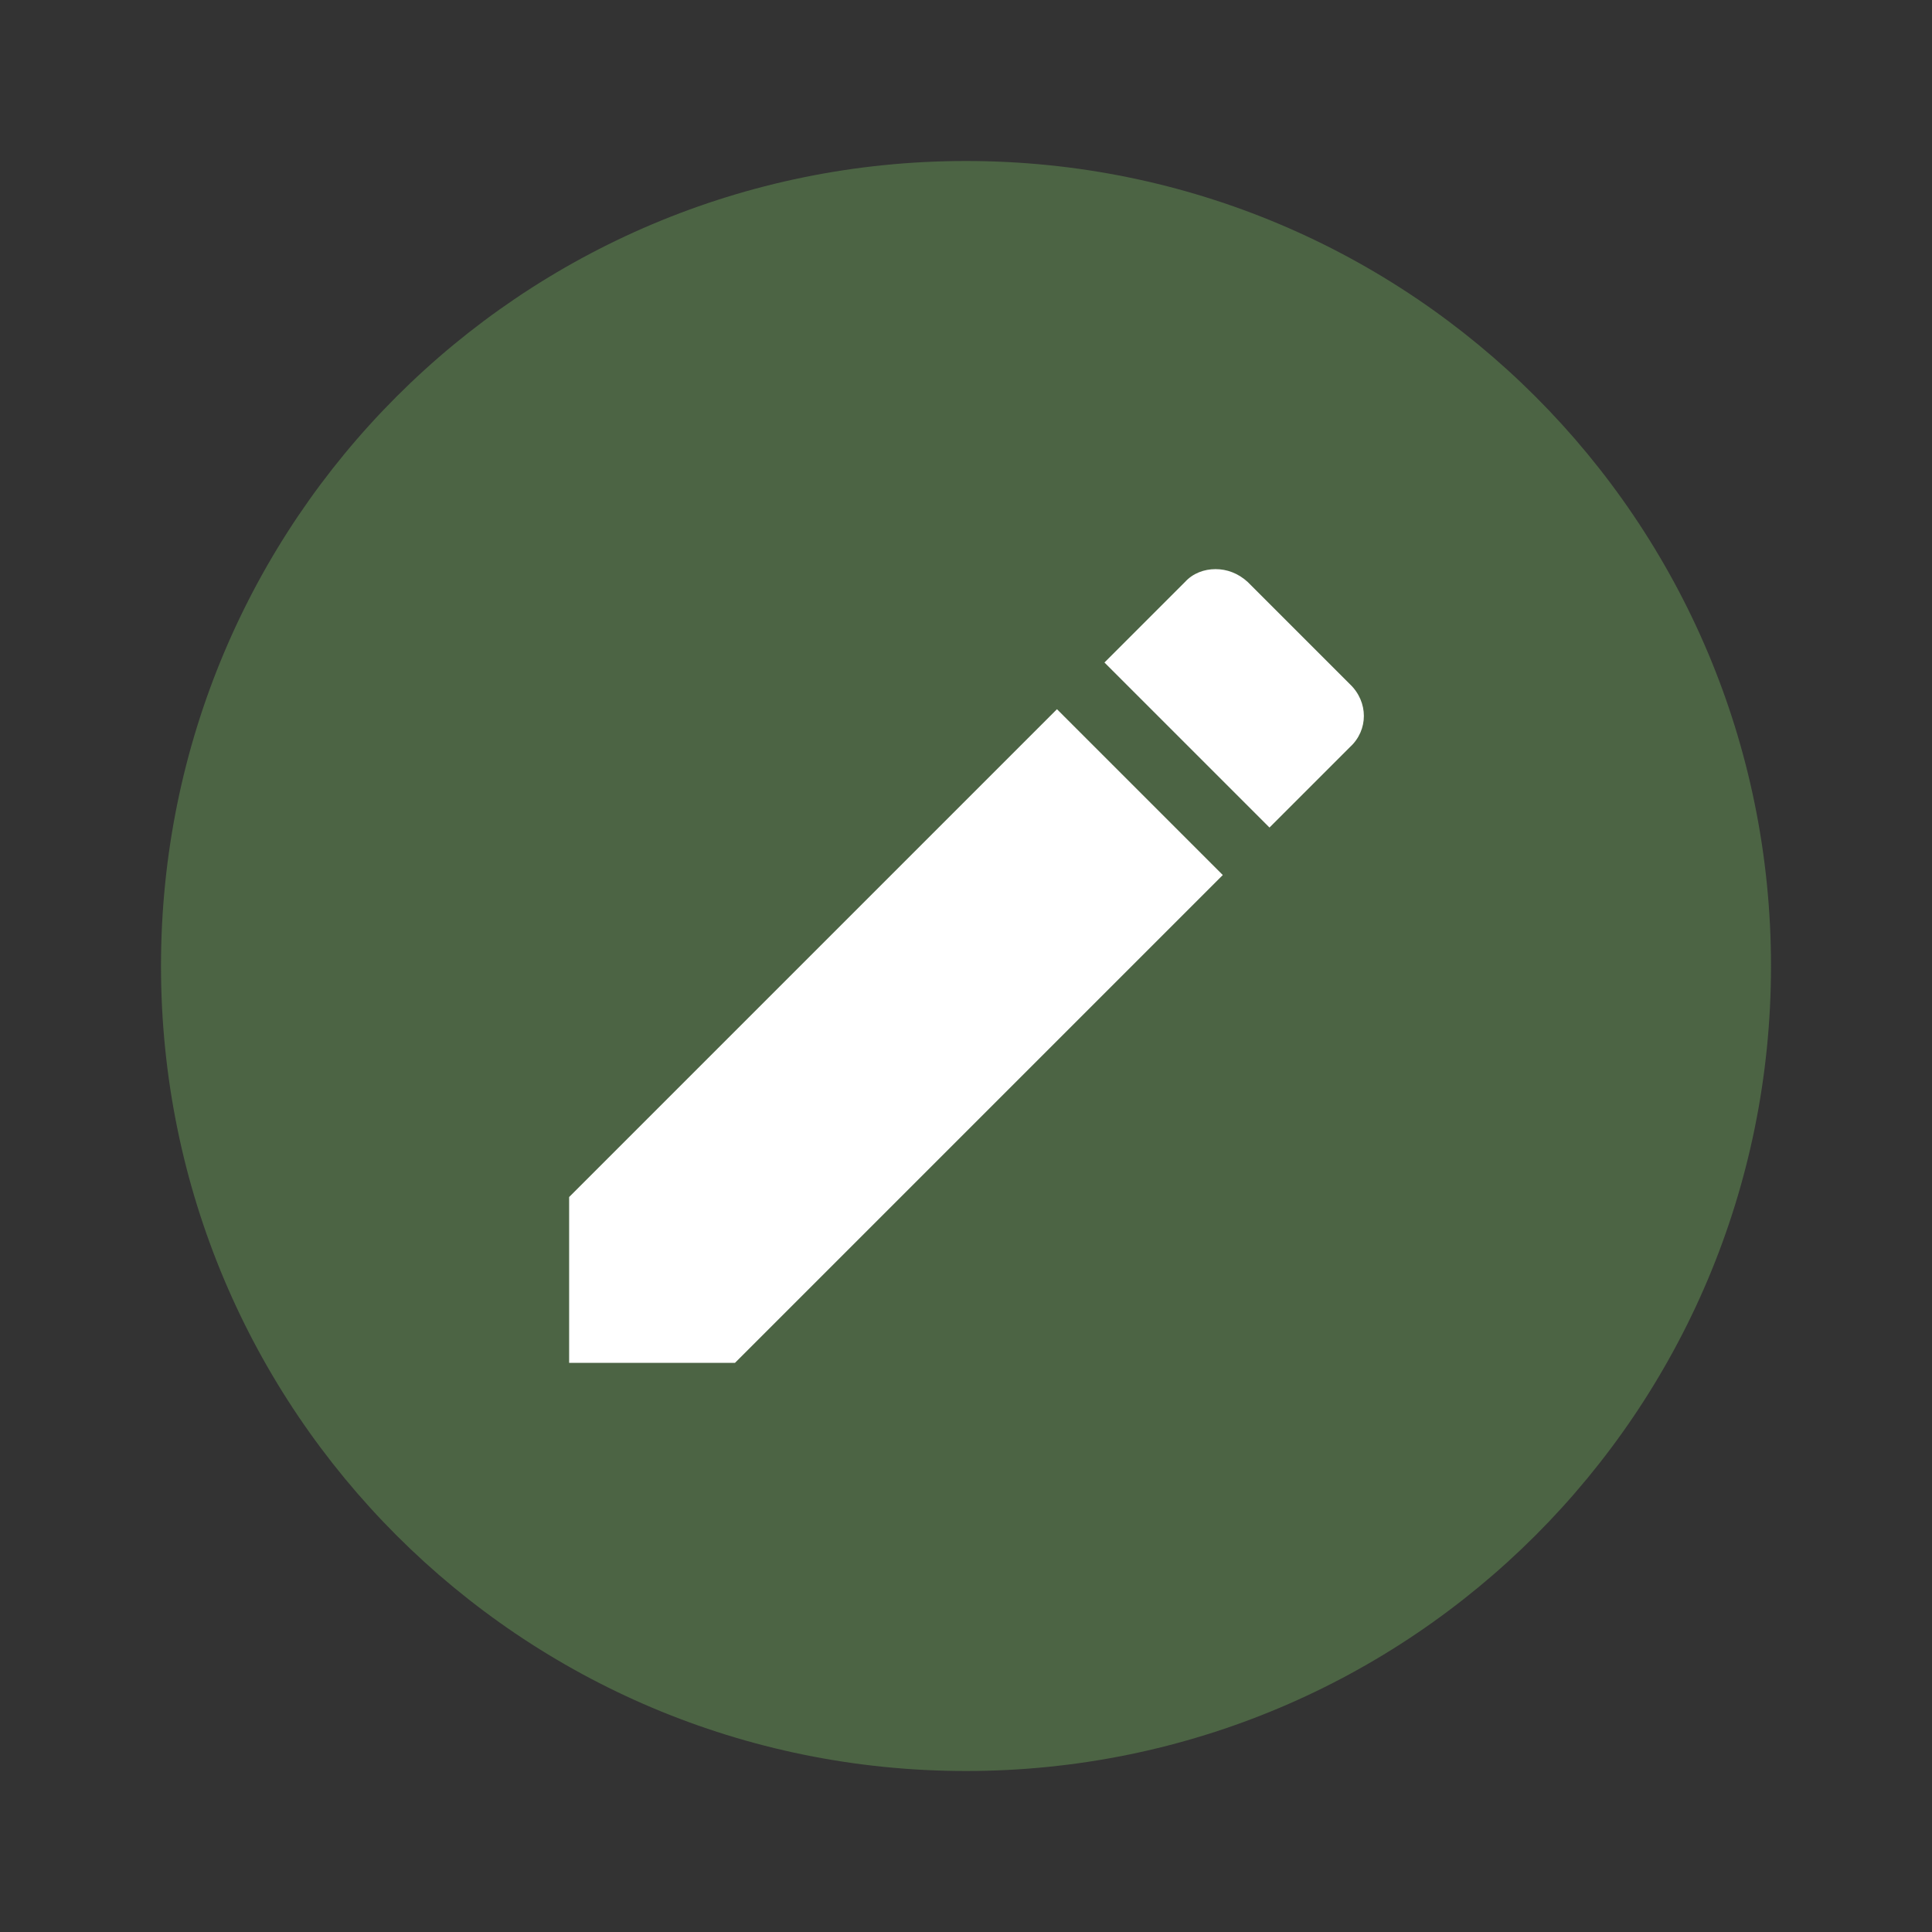 <svg width="48" height="48" viewBox="0 0 48 48" fill="none" xmlns="http://www.w3.org/2000/svg">
<rect x="0" y="0" width="48" height="48" fill="#333333" stroke="none"/>
<circle cx="24" cy="24" r="16.533" fill="white"/>
<path d="M24 4C12.94 4 4 12.94 4 24C4 35.06 12.94 44 24 44C35.06 44 44 35.06 44 24C44 12.94 35.06 4 24 4ZM30.2 14.14C30.48 14.14 30.76 14.24 31 14.46L33.54 17C34 17.44 34 18.14 33.54 18.56L31.54 20.56L27.44 16.46L29.44 14.46C29.64 14.24 29.92 14.14 30.2 14.14ZM26.26 17.62L30.38 21.74L18.26 33.86H14.14V29.74L26.26 17.62Z" fill="#4C6444"/>
</svg>
